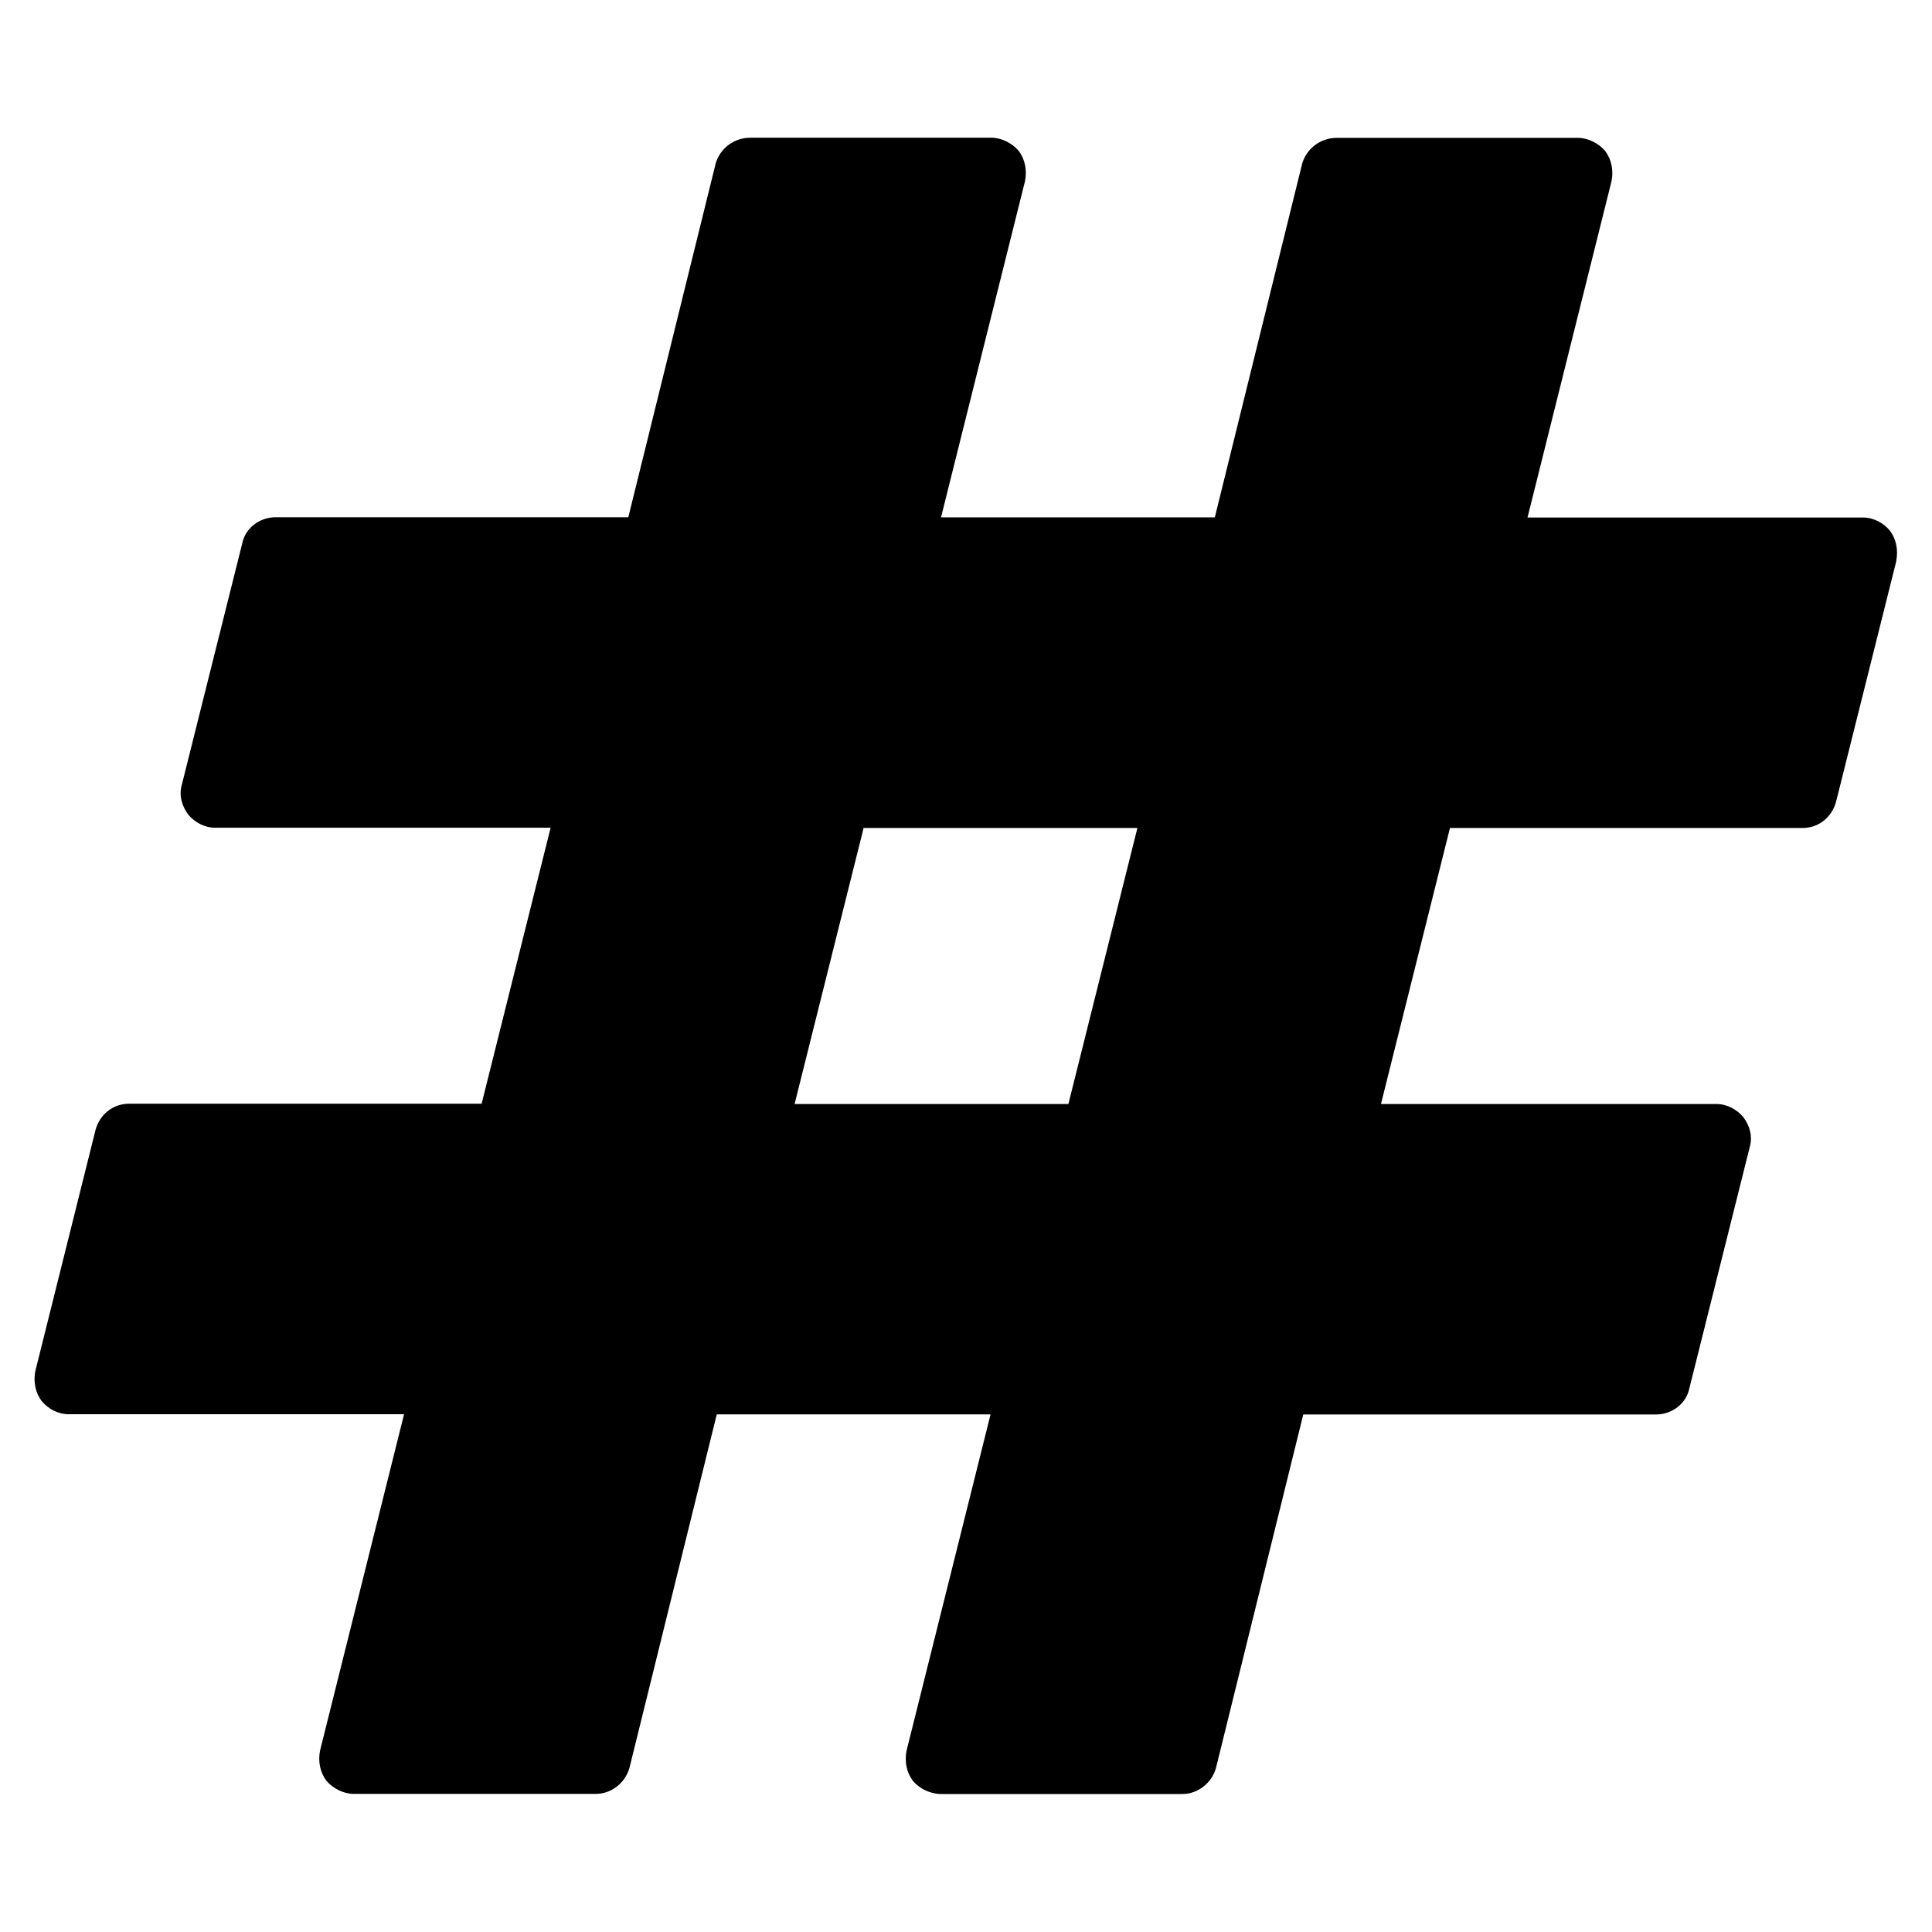 <!-- Generated by IcoMoon.io -->
<svg version="1.1" xmlns="http://www.w3.org/2000/svg" width="14" height="14" viewBox="0 0 14 14">
<title>hashtag</title>
<path d="M7.742 8l0.5-2h-1.984l-0.5 2h1.984zM13.742 4.063l-0.438 1.75c-0.031 0.109-0.125 0.187-0.242 0.187h-2.555l-0.5 2h2.43c0.078 0 0.148 0.039 0.195 0.094 0.047 0.062 0.070 0.141 0.047 0.219l-0.438 1.75c-0.023 0.109-0.125 0.187-0.242 0.187h-2.555l-0.633 2.563c-0.031 0.109-0.133 0.187-0.242 0.187h-1.75c-0.078 0-0.156-0.039-0.203-0.094-0.047-0.062-0.062-0.141-0.047-0.219l0.609-2.438h-1.984l-0.633 2.563c-0.031 0.109-0.133 0.187-0.242 0.187h-1.758c-0.070 0-0.148-0.039-0.195-0.094-0.047-0.062-0.062-0.141-0.047-0.219l0.609-2.438h-2.43c-0.078 0-0.148-0.039-0.195-0.094-0.047-0.062-0.062-0.141-0.047-0.219l0.437-1.75c0.031-0.109 0.125-0.187 0.242-0.187h2.555l0.5-2h-2.43c-0.078 0-0.148-0.039-0.195-0.094-0.047-0.062-0.070-0.141-0.047-0.219l0.438-1.75c0.023-0.109 0.125-0.187 0.242-0.187h2.555l0.633-2.563c0.031-0.109 0.133-0.187 0.25-0.187h1.75c0.070 0 0.148 0.039 0.195 0.094 0.047 0.062 0.062 0.141 0.047 0.219l-0.609 2.438h1.984l0.633-2.563c0.031-0.109 0.133-0.187 0.25-0.187h1.75c0.070 0 0.148 0.039 0.195 0.094 0.047 0.062 0.062 0.141 0.047 0.219l-0.609 2.438h2.43c0.078 0 0.148 0.039 0.195 0.094 0.047 0.062 0.062 0.141 0.047 0.219z"></path>
</svg>
